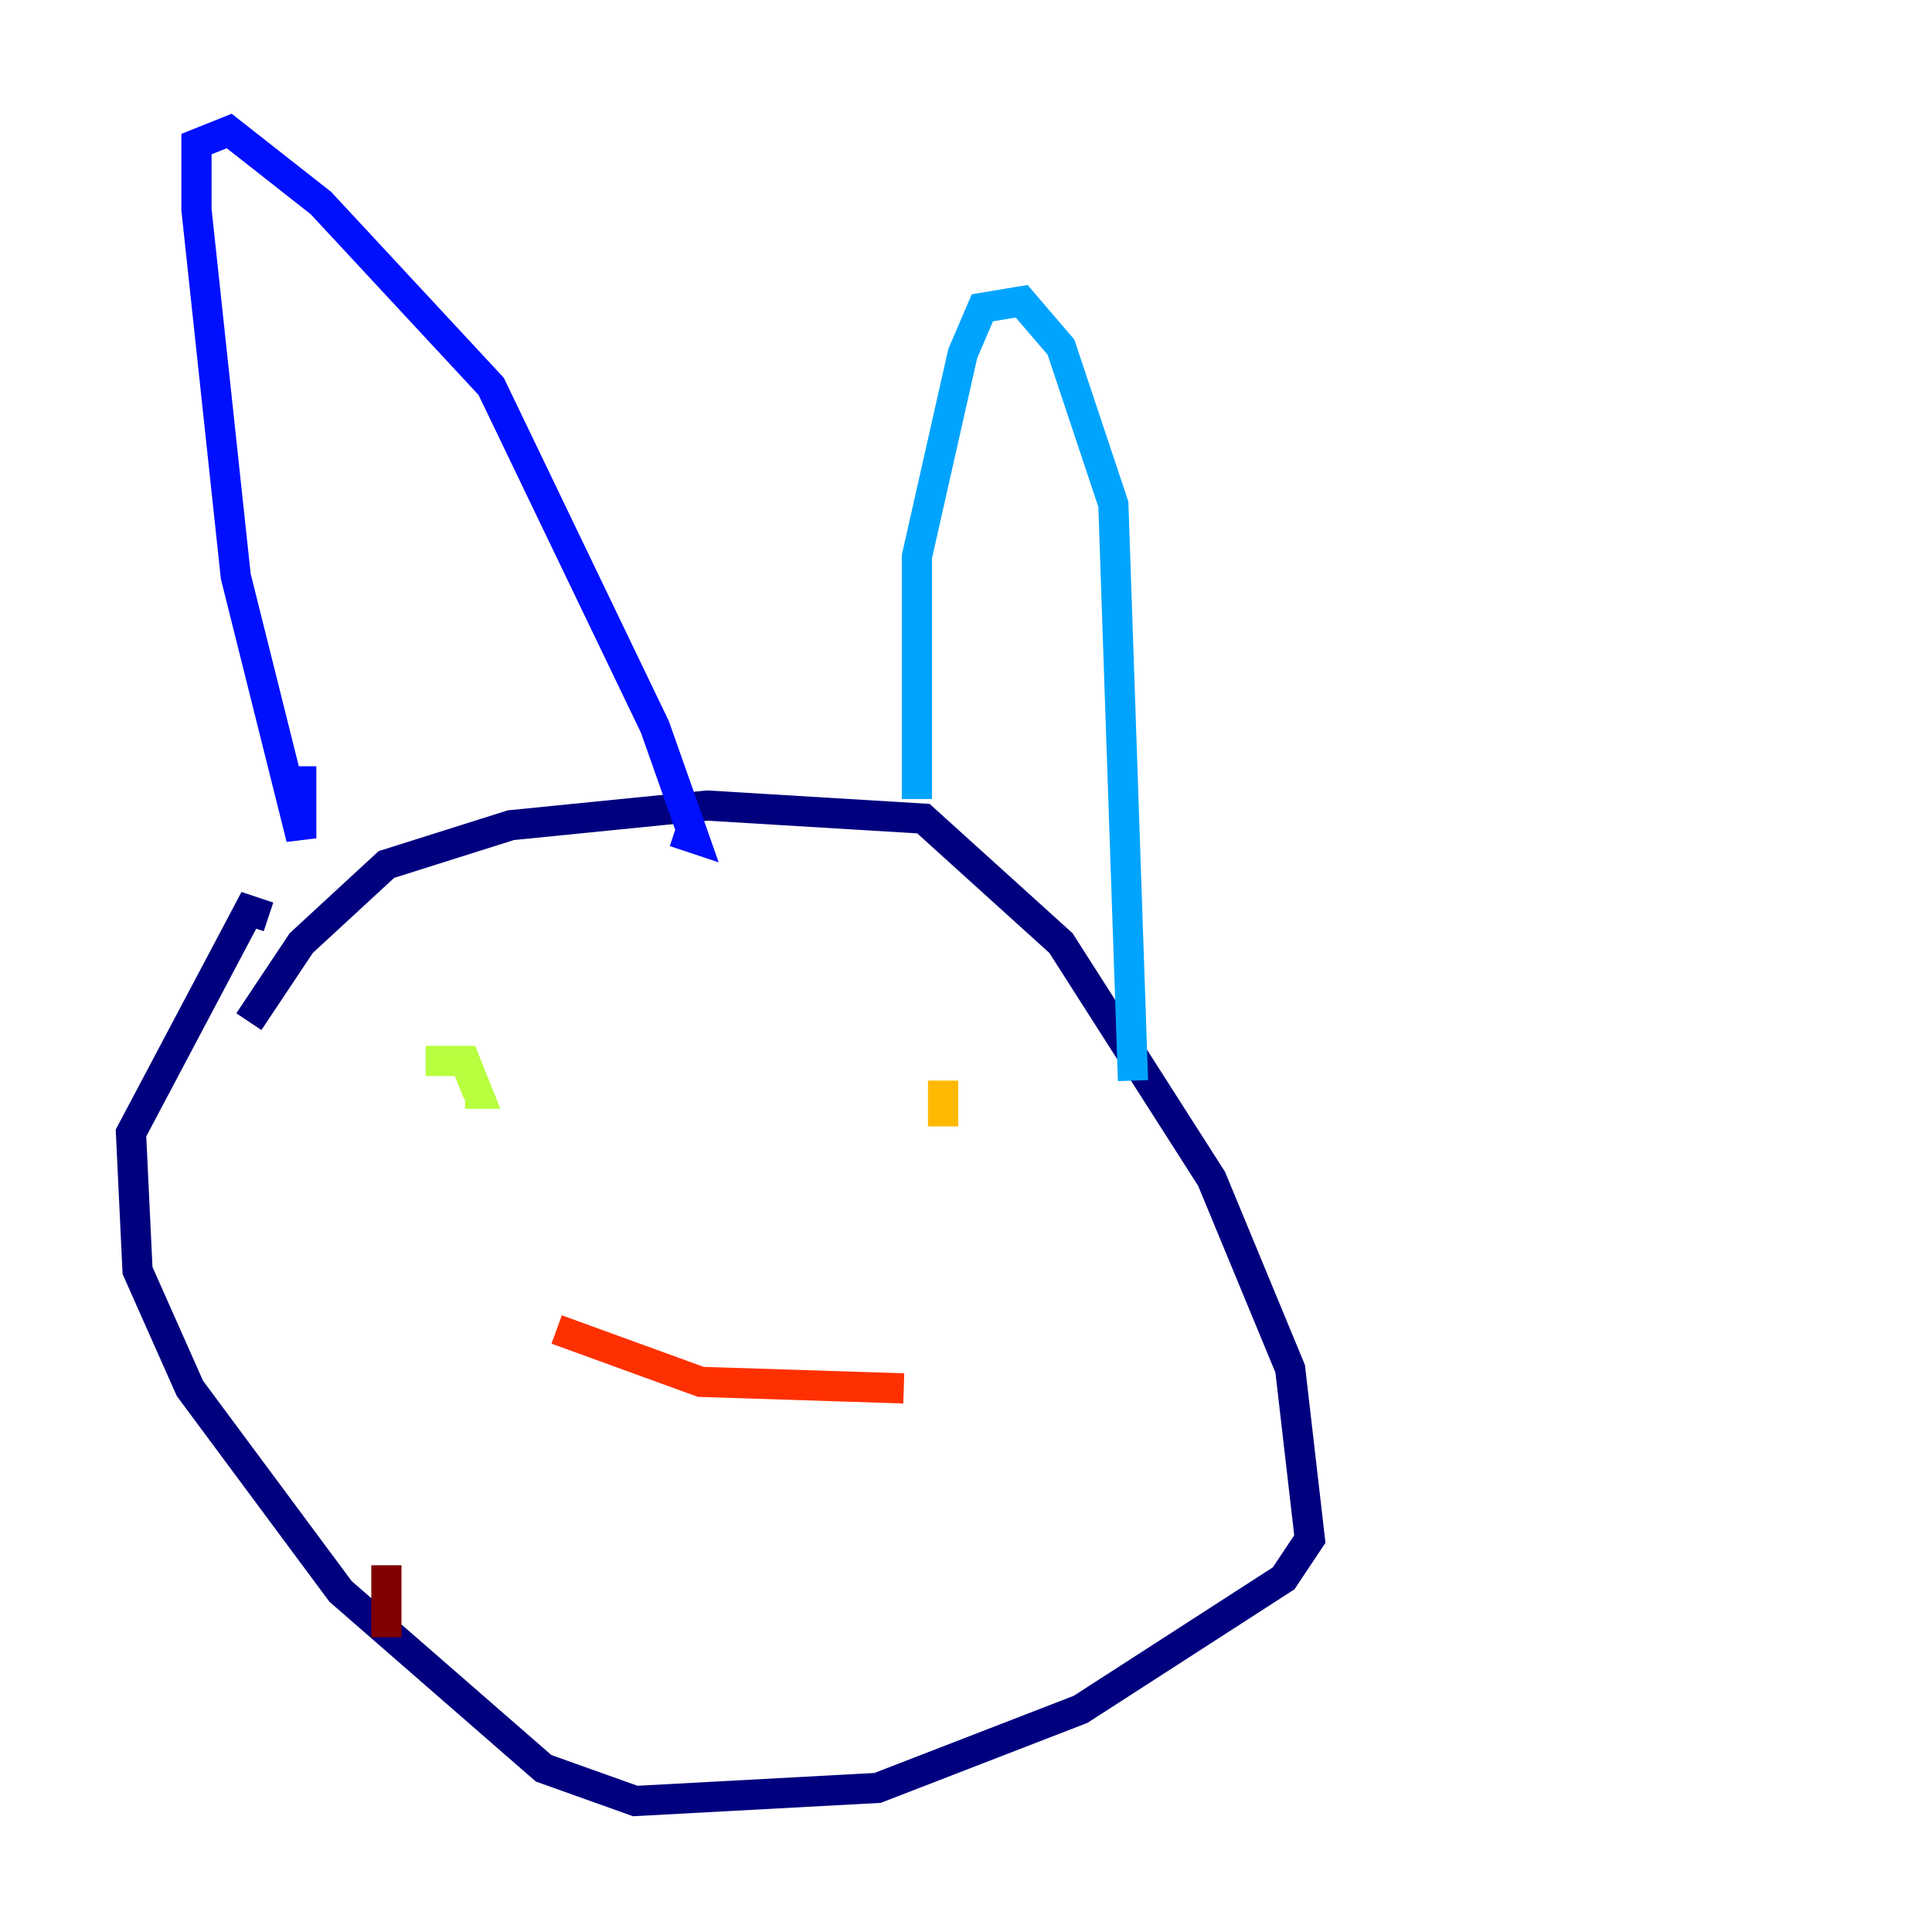 <?xml version="1.0" encoding="utf-8" ?>
<svg baseProfile="tiny" height="128" version="1.2" viewBox="0,0,128,128" width="128" xmlns="http://www.w3.org/2000/svg" xmlns:ev="http://www.w3.org/2001/xml-events" xmlns:xlink="http://www.w3.org/1999/xlink"><defs /><polyline fill="none" points="16.488,67.688 19.959,62.481 25.6,57.275 33.844,54.671 46.861,53.37 61.18,54.237 70.291,62.481 80.271,78.102 85.478,90.685 86.78,101.966 85.044,104.57 71.593,113.248 58.142,118.454 42.088,119.322 36.014,117.153 22.563,105.437 12.583,91.986 9.112,84.176 8.678,75.064 16.488,60.312 17.79,60.746" stroke="#00007f" stroke-width="2" /><polyline fill="none" points="19.959,50.766 19.959,55.539 15.62,38.183 13.017,13.885 13.017,9.546 15.186,8.678 21.261,13.451 32.542,25.6 43.39,48.163 45.993,55.539 44.691,55.105" stroke="#0010ff" stroke-width="2" /><polyline fill="none" points="60.746,52.936 60.746,36.881 63.783,23.43 65.085,20.393 67.688,19.959 70.291,22.997 73.763,33.41 75.064,71.593" stroke="#00a4ff" stroke-width="2" /><polyline fill="none" points="59.01,66.82 59.01,66.82" stroke="#3fffb7" stroke-width="2" /><polyline fill="none" points="28.203,70.291 30.807,70.291 31.675,72.461 30.807,72.461" stroke="#b7ff3f" stroke-width="2" /><polyline fill="none" points="62.481,74.63 62.481,71.593" stroke="#ffb900" stroke-width="2" /><polyline fill="none" points="36.881,88.081 46.427,91.552 59.878,91.986" stroke="#ff3000" stroke-width="2" /><polyline fill="none" points="25.6,103.702 25.6,108.475" stroke="#7f0000" stroke-width="2" /></svg>